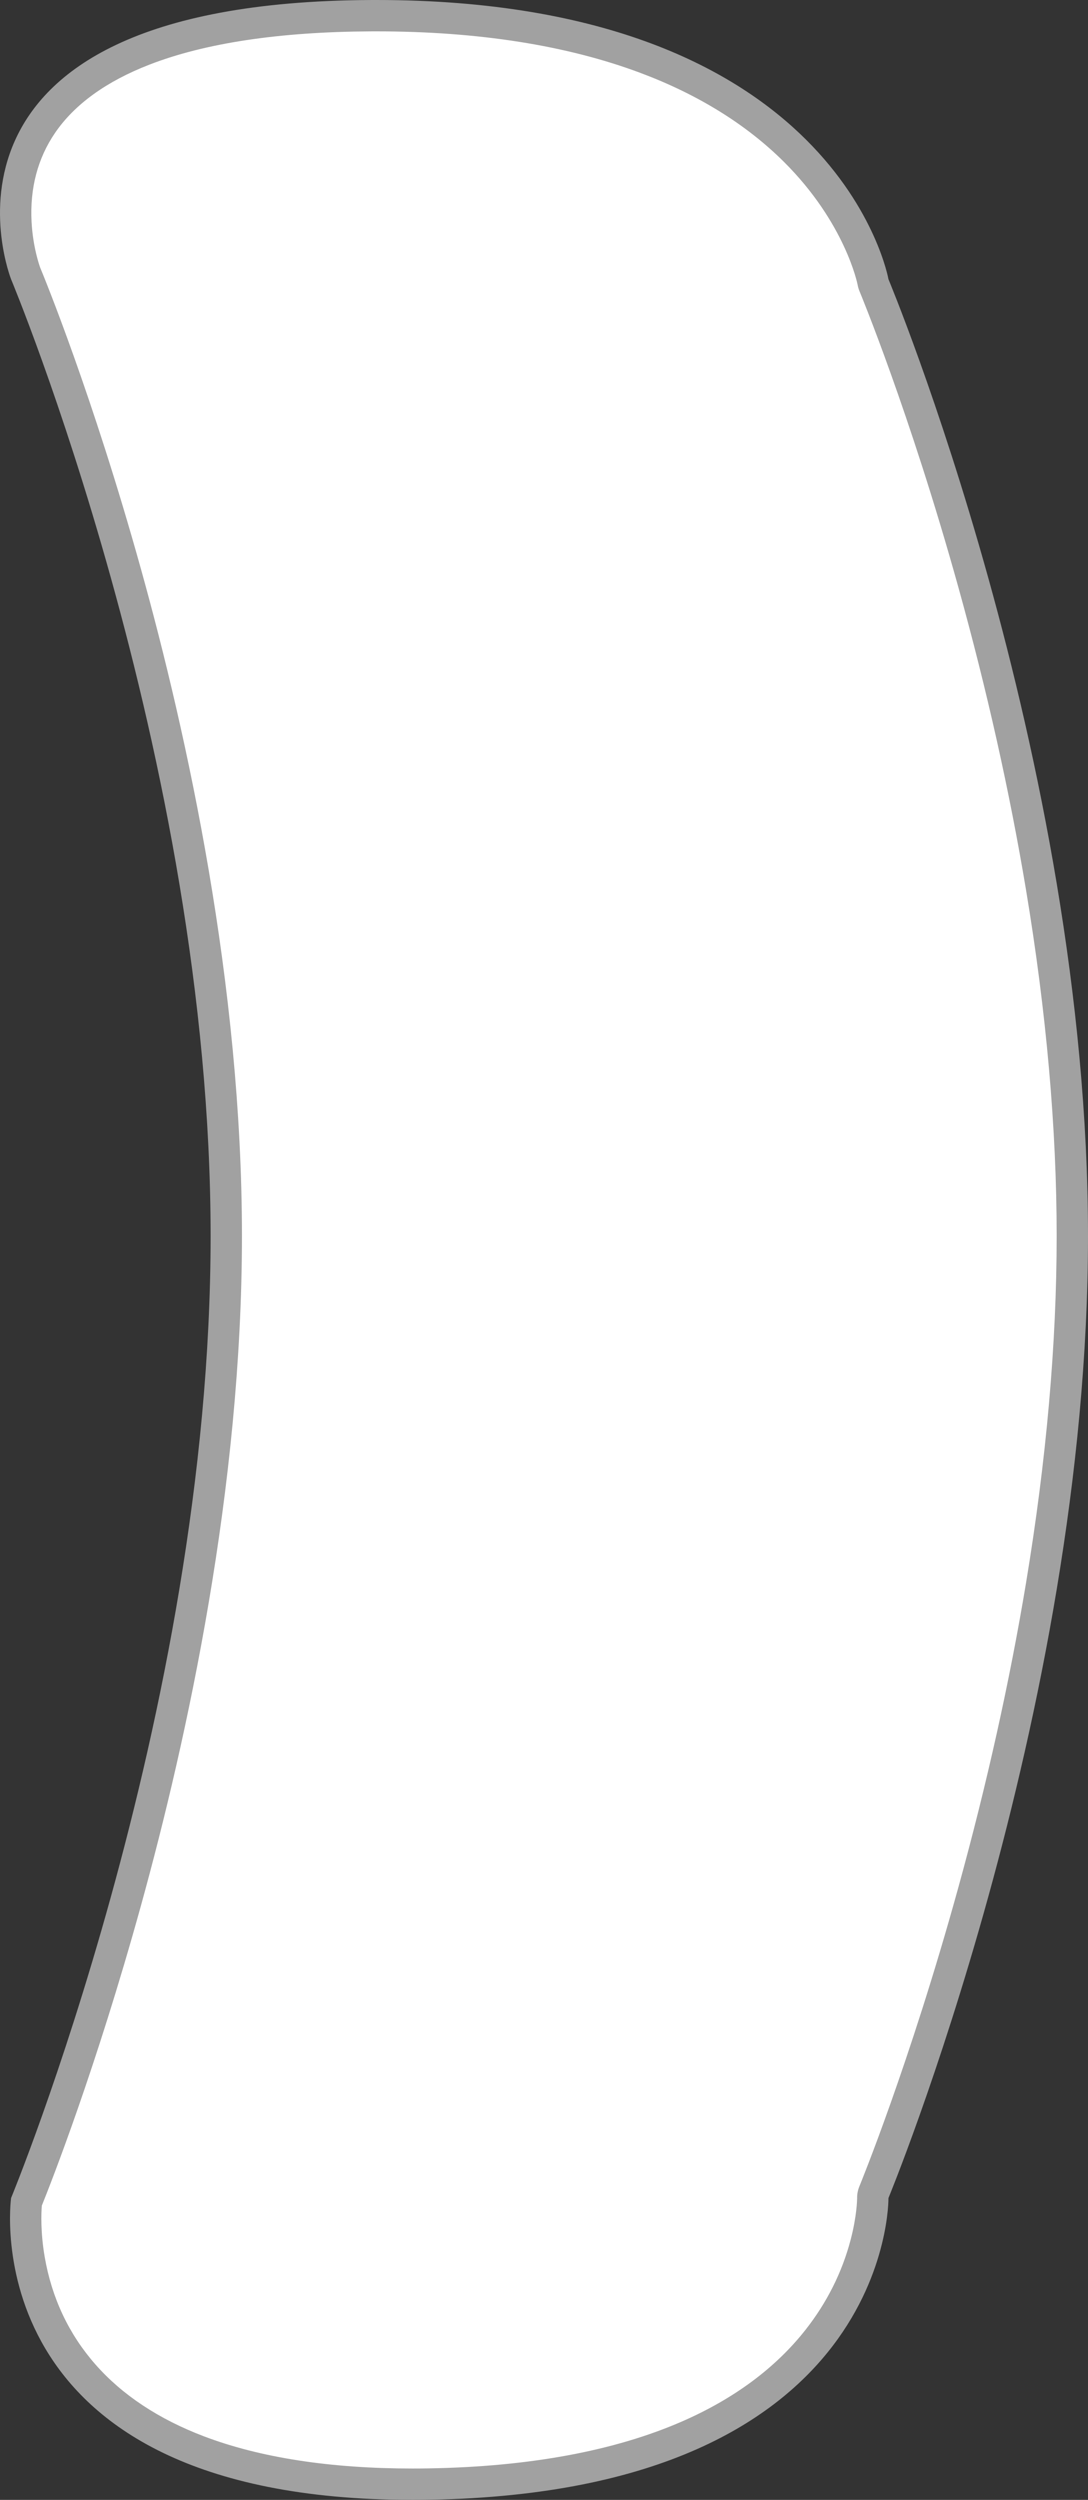 <svg xmlns="http://www.w3.org/2000/svg" width="69.443" height="159.461" viewBox="0 0 69.443 159.461">
  <rect x="0" y="0" width="69.443" height="159.461" fill="#333333" stroke="none"/>
  <defs>
    <style>
      .cls-1 {
        fill: #fff;
        stroke-linecap: round;
        stroke-linejoin: round;
      }

      .cls-2, .cls-3 {
        stroke: none;
      }

      .cls-3 {
        fill: #a1a1a1;
      }
    </style>
  </defs>
  <g id="ch15-1" class="cls-1" transform="translate(38.707 1.624)">
    <path class="cls-2" d="M -12.37 156.837 C -12.371 156.837 -12.372 156.837 -12.373 156.837 C -17.768 156.837 -22.384 156.118 -26.092 154.7 C -29.136 153.536 -31.599 151.89 -33.412 149.807 C -37.461 145.156 -37.105 139.681 -37.022 138.833 C -36.587 137.758 -33.607 130.27 -30.668 119.642 C -27.746 109.074 -24.264 93.137 -24.264 77.218 C -24.264 61.299 -27.747 45.451 -30.669 34.96 C -33.77 23.825 -36.918 16.188 -37.072 15.816 C -37.105 15.728 -37.578 14.45 -37.685 12.674 C -37.83 10.276 -37.273 8.134 -36.032 6.307 C -34.676 4.313 -32.496 2.721 -29.554 1.576 C -25.884 0.147 -21.009 -0.592 -15.066 -0.623 C -14.94 -0.623 -14.815 -0.624 -14.69 -0.624 C -8.069 -0.624 -2.274 0.291 2.535 2.096 C 6.338 3.523 9.534 5.507 12.033 7.991 C 16.237 12.173 17.008 16.32 17.015 16.362 L 17.034 16.471 L 17.077 16.574 C 17.109 16.65 20.282 24.279 23.413 35.528 C 25.251 42.128 26.714 48.665 27.763 54.957 C 29.072 62.81 29.736 70.299 29.736 77.218 C 29.736 84.143 29.071 91.657 27.76 99.551 C 26.709 105.876 25.244 112.456 23.404 119.109 C 20.273 130.435 17.108 138.124 17.076 138.2 L 16.997 138.391 L 17 138.597 C 17 138.606 17.005 139.728 16.583 141.384 C 16.196 142.902 15.361 145.194 13.576 147.5 C 11.565 150.097 8.776 152.191 5.286 153.725 C 0.862 155.668 -4.705 156.712 -11.258 156.827 C -11.631 156.834 -12.005 156.837 -12.37 156.837 Z"/>
    <path class="cls-3" d="M -14.69 0.376 L -14.69 0.376 C -14.814 0.376 -14.936 0.377 -15.061 0.377 C -20.871 0.407 -25.618 1.121 -29.172 2.5 C -31.922 3.567 -33.948 5.031 -35.192 6.851 C -36.302 8.475 -36.807 10.39 -36.691 12.541 C -36.605 14.141 -36.192 15.311 -36.141 15.449 C -35.881 16.075 -32.814 23.529 -29.705 34.692 C -26.767 45.243 -23.264 61.186 -23.264 77.218 C -23.264 93.249 -26.766 109.281 -29.704 119.908 C -32.586 130.333 -35.432 137.568 -36.038 139.069 C -36.075 139.548 -36.123 140.77 -35.856 142.327 C -35.406 144.952 -34.316 147.265 -32.614 149.2 C -30.905 151.145 -28.575 152.687 -25.689 153.784 C -22.102 155.146 -17.622 155.837 -12.373 155.837 C -12.012 155.837 -11.643 155.834 -11.276 155.827 C -4.899 155.715 0.509 154.712 4.797 152.847 C 8.13 151.397 10.793 149.424 12.711 146.983 C 14.074 145.249 15.042 143.318 15.586 141.245 C 15.982 139.737 15.999 138.693 16 138.606 C 15.994 138.328 16.046 138.075 16.152 137.818 C 16.184 137.742 19.342 130.062 22.457 118.782 C 24.283 112.17 25.737 105.632 26.78 99.35 C 28.078 91.523 28.736 84.077 28.736 77.218 C 28.736 70.36 28.078 62.932 26.78 55.141 C 25.738 48.888 24.284 42.389 22.459 35.827 C 19.344 24.63 16.186 17.036 16.155 16.96 C 16.098 16.824 16.056 16.681 16.03 16.535 C 16.024 16.497 15.247 12.598 11.328 8.701 C 8.93 6.316 5.853 4.409 2.183 3.032 C -2.513 1.27 -8.19 0.376 -14.69 0.376 M -14.69 -1.624 C 14.864 -1.623 18 16.188 18 16.188 C 18 16.188 30.736 46.619 30.736 77.218 C 30.736 107.817 18 138.583 18 138.583 C 18 138.583 18.268 157.307 -11.24 157.827 C -11.624 157.834 -12 157.837 -12.373 157.837 C -40.676 157.837 -38 138.583 -38 138.583 C -38 138.583 -25.264 107.817 -25.264 77.218 C -25.264 46.619 -38 16.188 -38 16.188 C -38 16.188 -44.98 -1.469 -15.071 -1.623 C -14.943 -1.623 -14.817 -1.624 -14.69 -1.624 Z"/>
  </g>
</svg>
